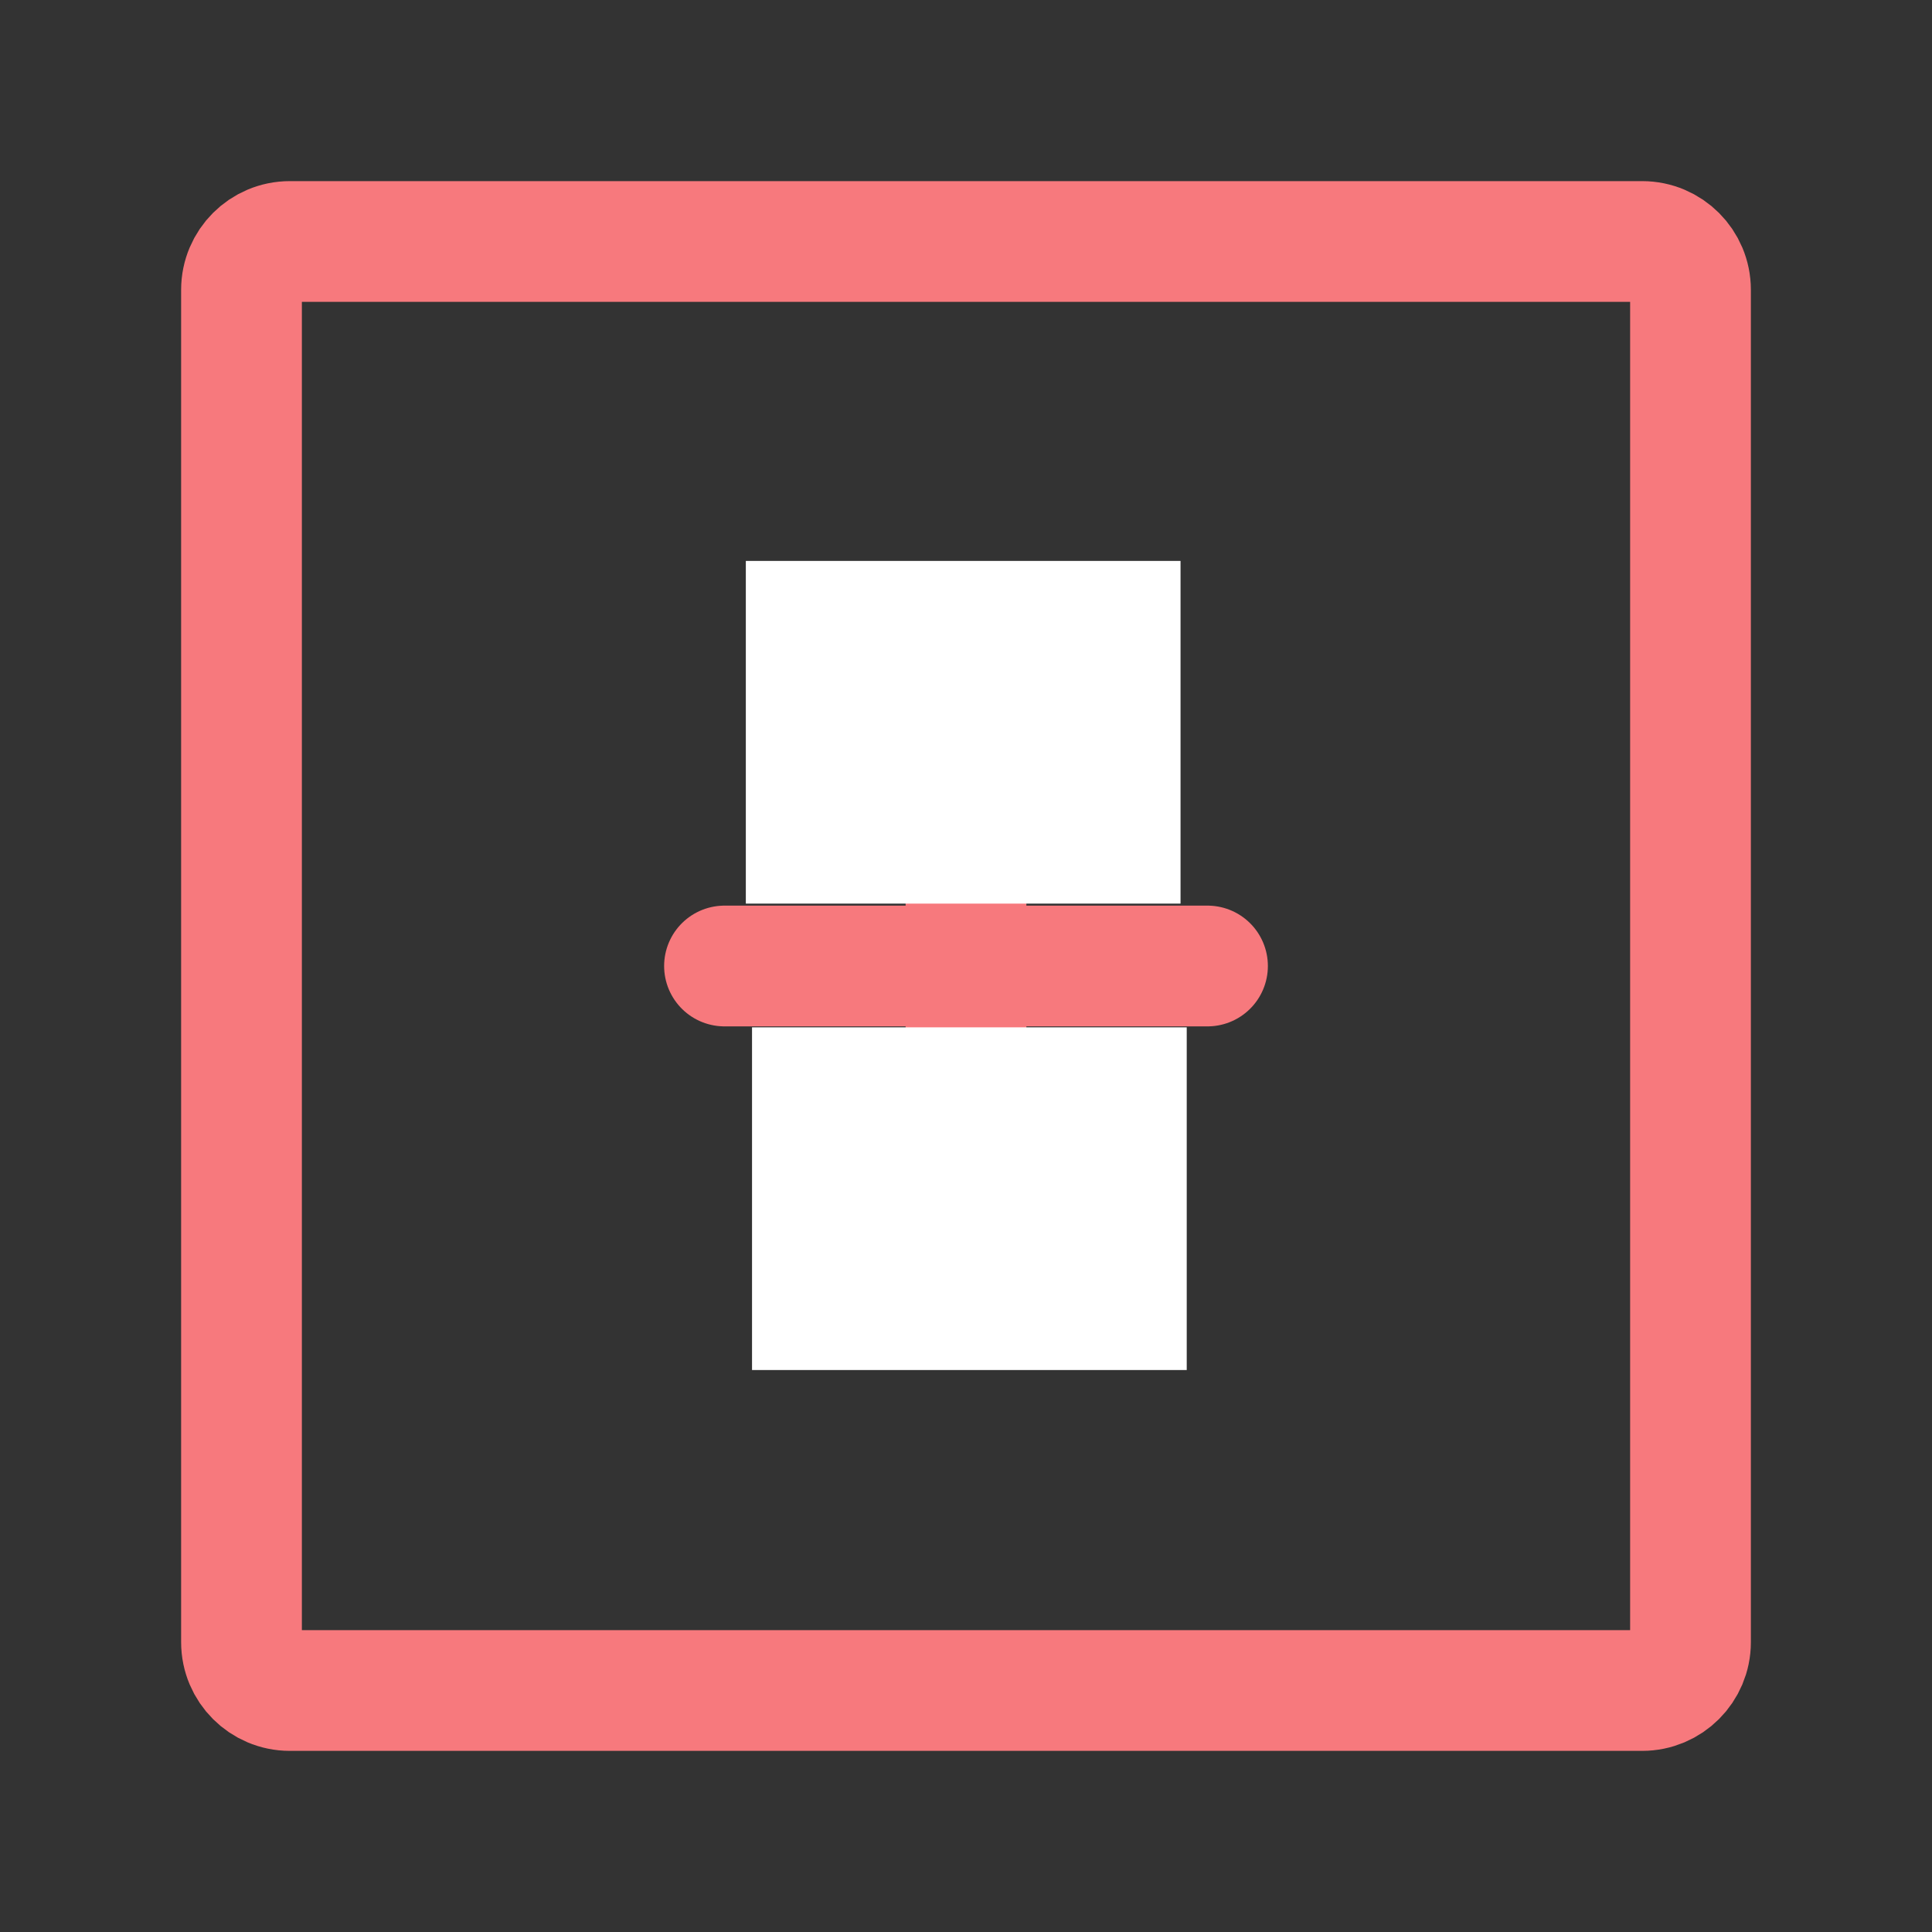 <svg xmlns="http://www.w3.org/2000/svg" width="24" height="24" fill="none"><rect width="100%" height="100%" fill="#333333" stroke="none"/><g><path id="svg_1" stroke-linejoin="round" stroke-linecap="round" stroke-width="1.5" stroke="#F7797D" d="m12,12l0,3m-3,-3l3,0l-3,0zm6,0l-3,0l3,0zm-3,0l0,-3l0,3z"/><path id="svg_2" stroke-linejoin="round" stroke-linecap="round" stroke-width="1.5" stroke="#F7797D" d="m21,3.6l0,16.8c0,0.331 -0.269,0.6 -0.6,0.6l-16.8,0c-0.331,0 -0.6,-0.269 -0.6,-0.6l0,-16.8c0,-0.331 0.269,-0.6 0.6,-0.6l16.8,0c0.331,0 0.6,0.269 0.6,0.6z"/><rect fill="#ffffff" stroke="#ffffff" id="svg_15" height="2.757" width="3.9" y="13.512" x="10.092" stroke-width="1.5"/><rect stroke="#ffffff" fill="#ffffff" id="svg_16" height="2.757" width="3.9" y="7.718" x="10.015" stroke-width="1.5"/></g></svg>
